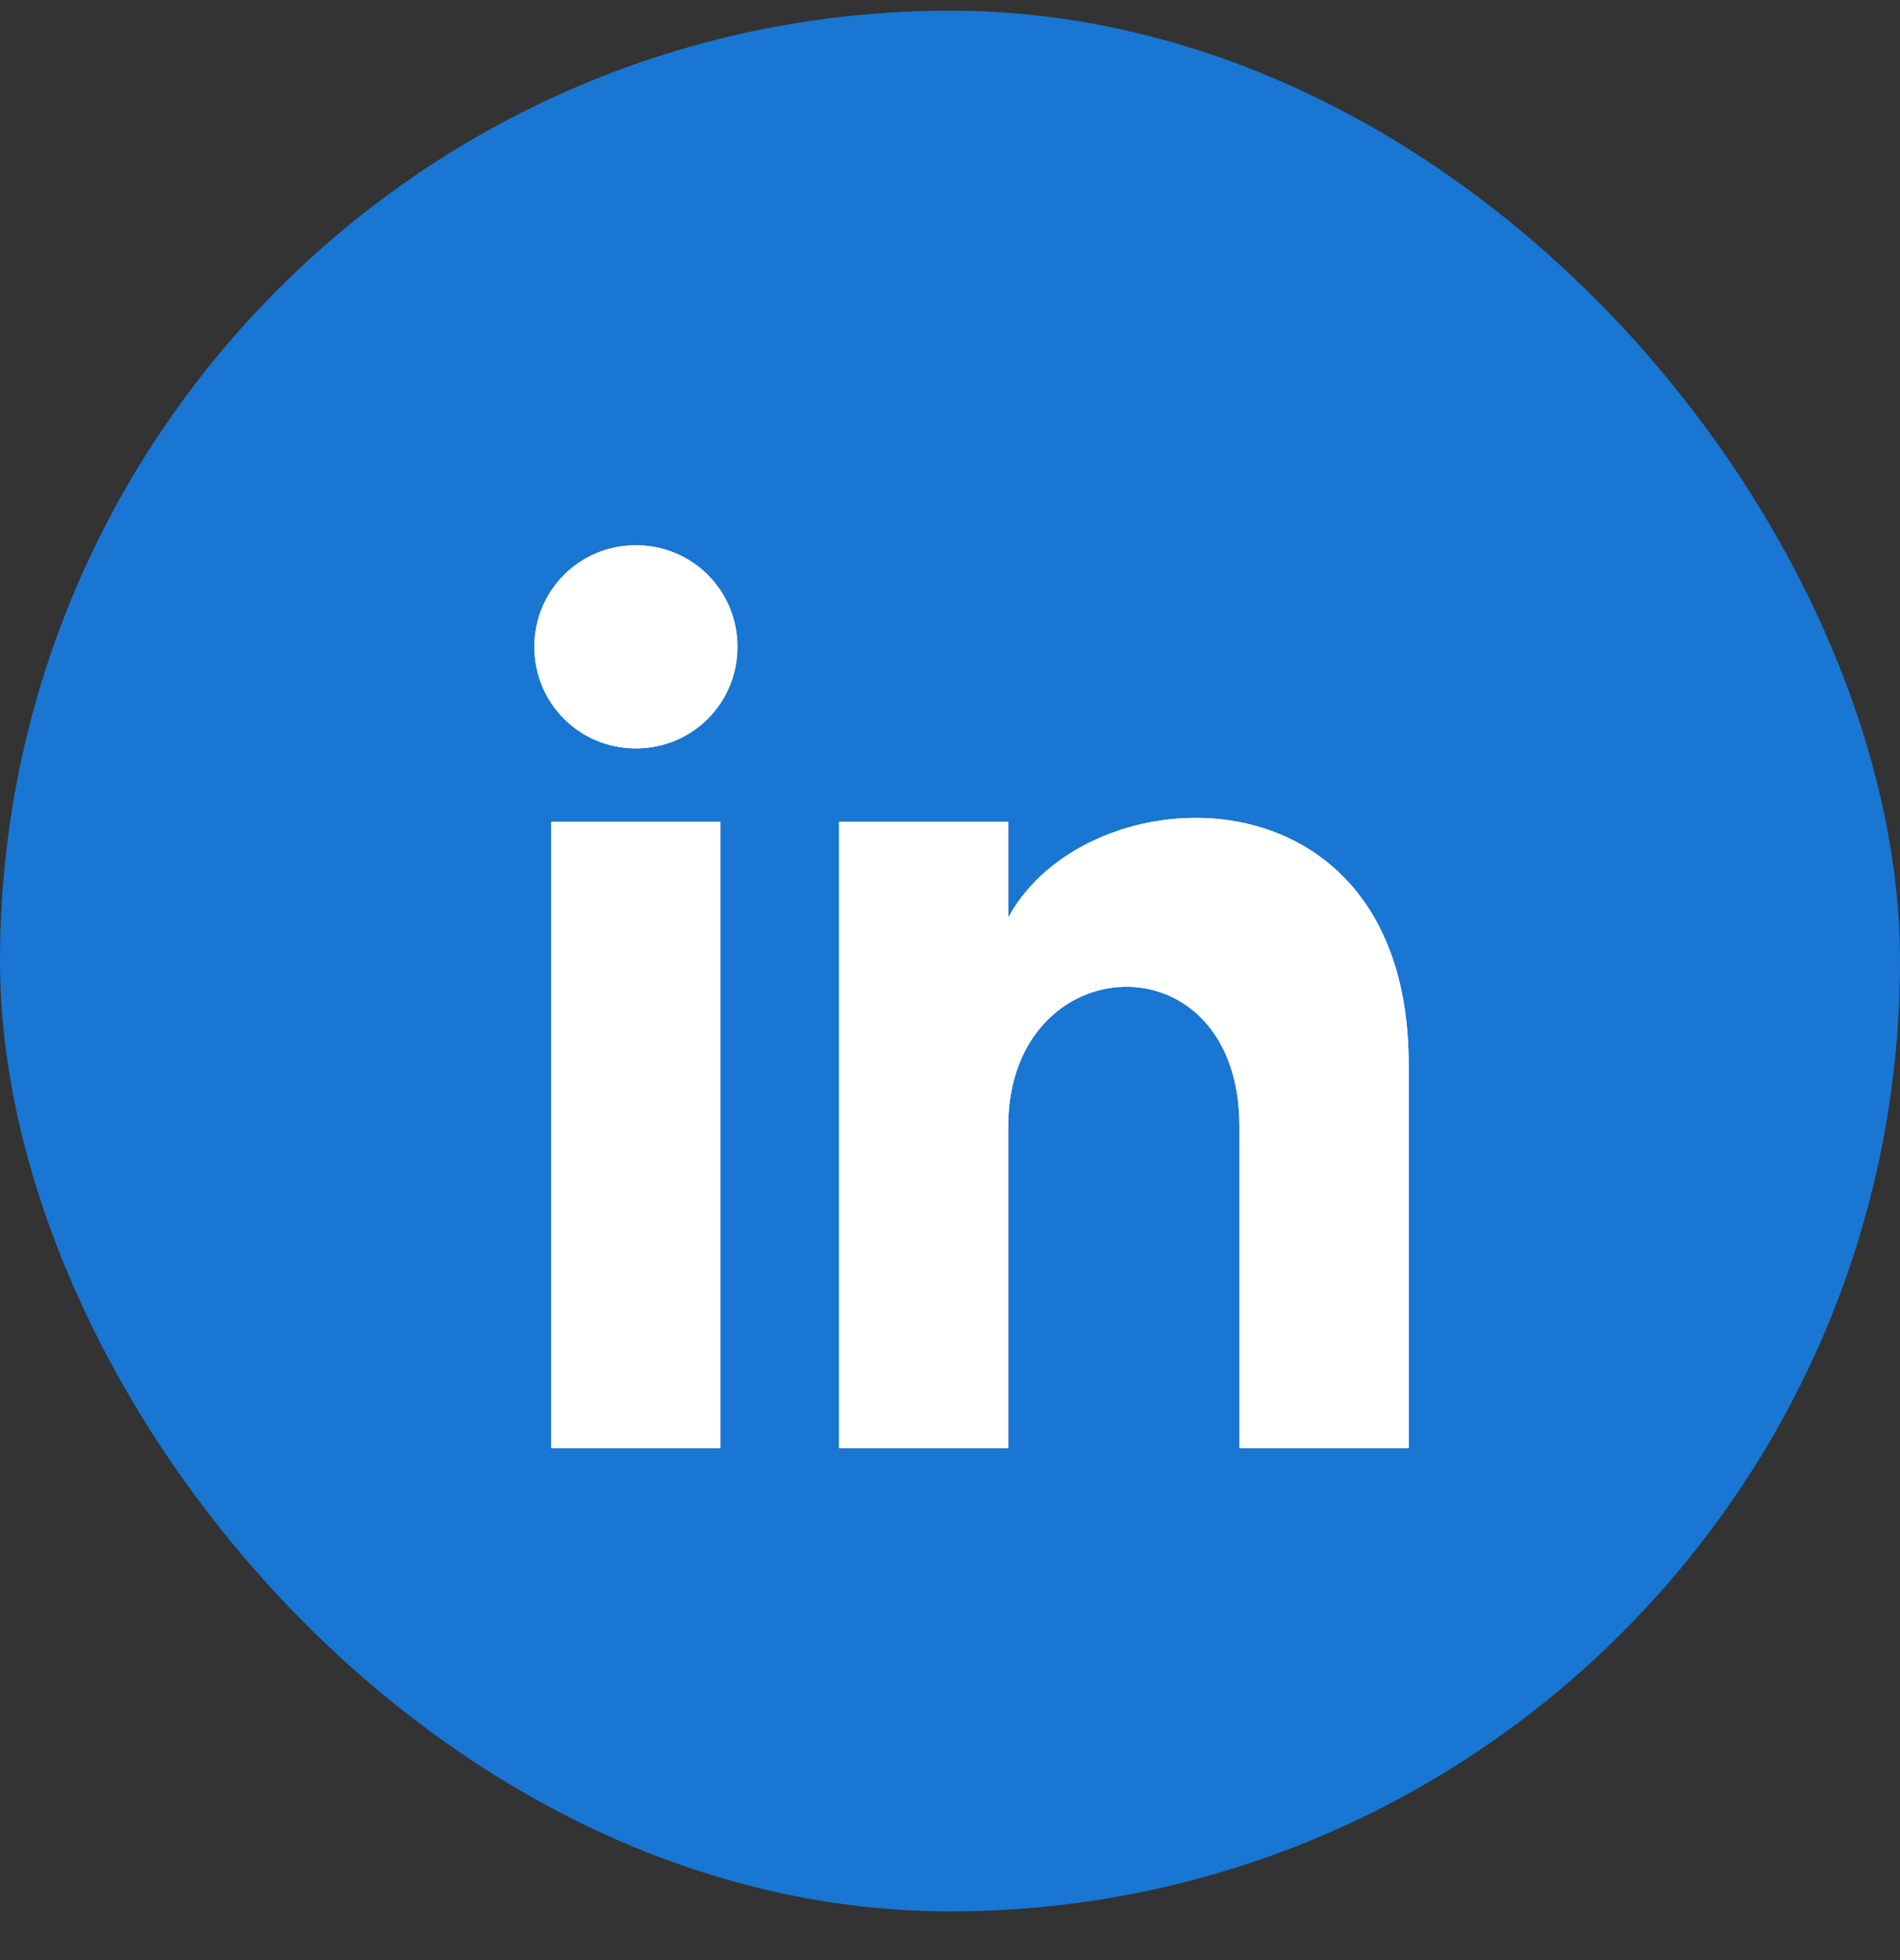 <svg width="32" height="33" viewBox="0 0 32 33" fill="none" xmlns="http://www.w3.org/2000/svg">
<rect x="0" y="0" width="32" height="33" fill="#333333" stroke="none"/>
<rect y="0.18" width="32" height="32" rx="16" fill="#1976D2"/>
<path d="M9.285 24.38H12.135V13.835H9.285V24.38ZM10.71 9.18C9.76 9.18 9 9.94 9 10.89C9 11.84 9.76 12.6 10.71 12.6C11.66 12.6 12.42 11.84 12.42 10.89C12.42 9.94 11.66 9.18 10.71 9.18ZM16.98 15.45V13.835H14.13V24.38H16.98V18.965C16.98 15.925 20.875 15.735 20.875 18.965V24.38H23.725V17.92C23.725 12.79 18.31 12.98 16.98 15.45Z" fill="white"/>
<path d="M9.285 24.38H12.135V13.835H9.285V24.38ZM10.71 9.18C9.76 9.18 9 9.94 9 10.89C9 11.84 9.76 12.6 10.71 12.6C11.66 12.6 12.42 11.84 12.42 10.89C12.42 9.94 11.66 9.18 10.71 9.18ZM16.98 15.45V13.835H14.13V24.38H16.98V18.965C16.98 15.925 20.875 15.735 20.875 18.965V24.38H23.725V17.92C23.725 12.79 18.31 12.98 16.98 15.45Z" fill="white"/>
</svg>
